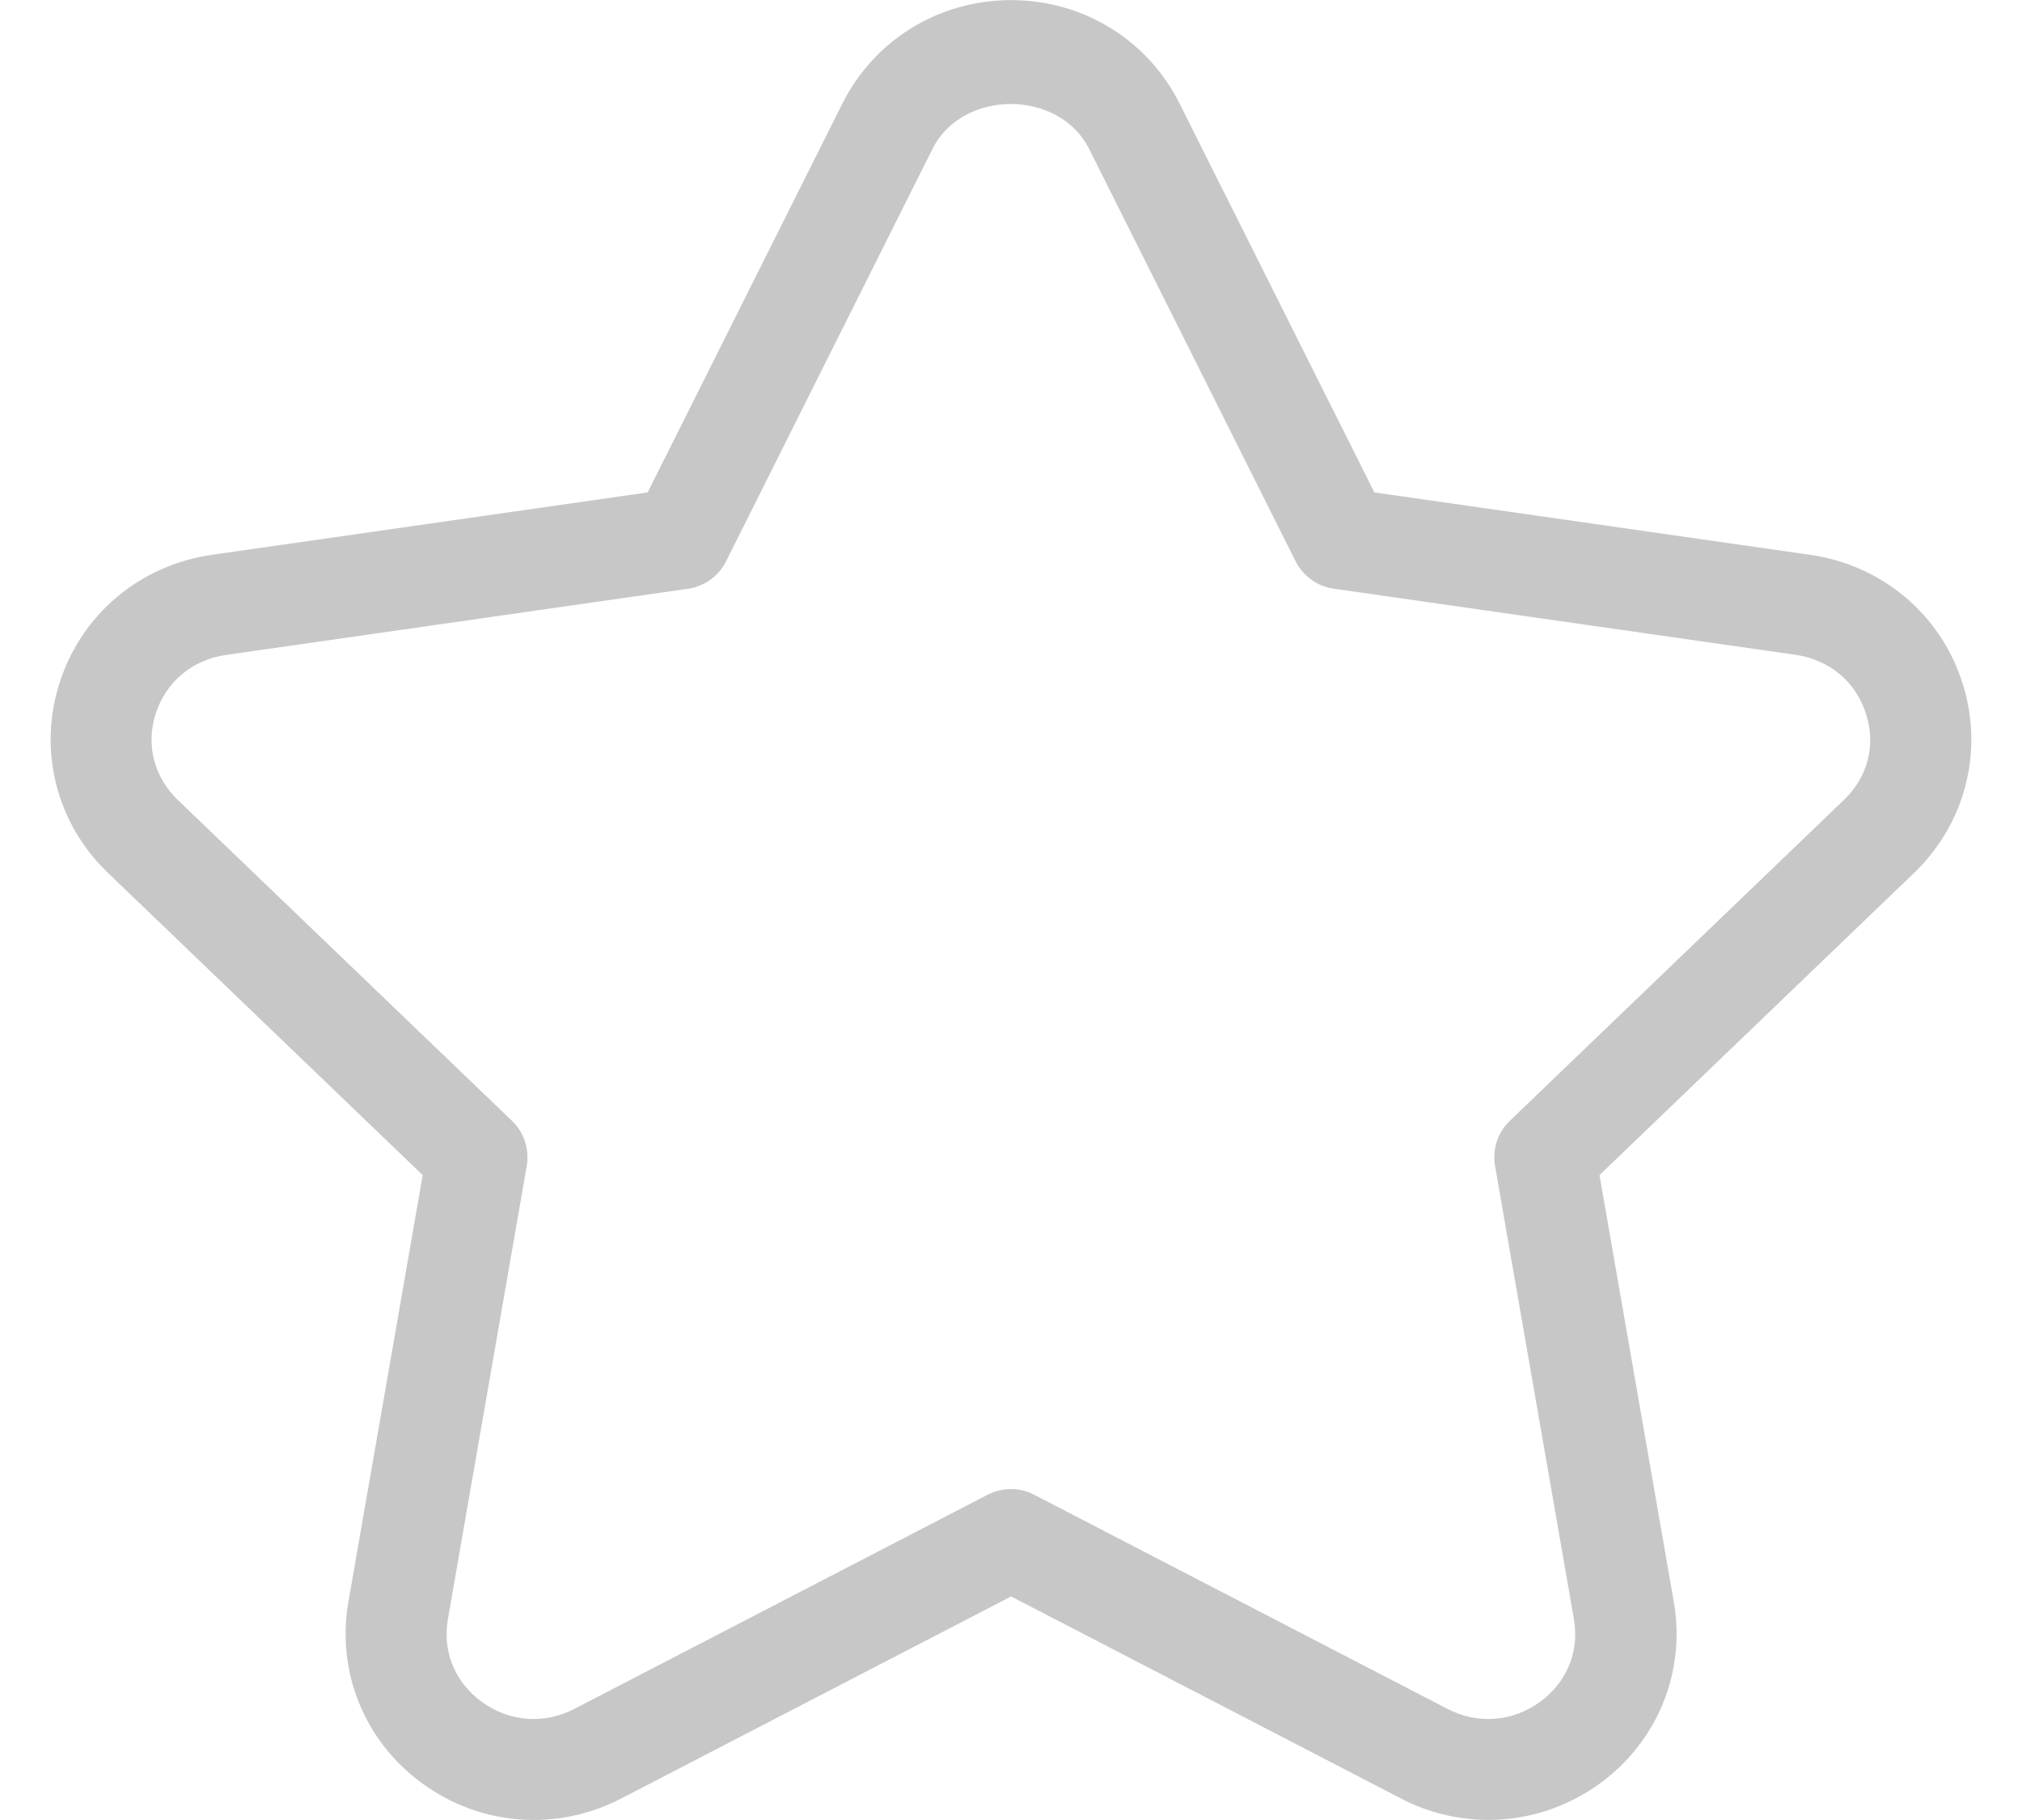 <svg width="20" height="18" viewBox="0 0 20 18" fill="none" xmlns="http://www.w3.org/2000/svg">
<path d="M19.41 6.751C19.192 6.073 18.615 5.589 17.903 5.487L13.594 4.87L11.668 1.025C11.352 0.393 10.712 0.001 10 0.001C9.288 0.001 8.648 0.394 8.332 1.025L6.406 4.87L2.097 5.487C1.385 5.589 0.808 6.073 0.59 6.751C0.374 7.421 0.557 8.142 1.067 8.632L4.181 11.622L3.446 15.843C3.326 16.532 3.604 17.219 4.172 17.635C4.751 18.059 5.506 18.118 6.145 17.787L10.001 15.789L13.857 17.787C14.131 17.93 14.428 17.999 14.723 17.999C15.113 17.999 15.5 17.876 15.83 17.635C16.398 17.218 16.676 16.532 16.556 15.843L15.821 11.622L18.935 8.631C19.443 8.141 19.625 7.421 19.41 6.751ZM18.24 7.91L14.934 11.085C14.814 11.2 14.759 11.368 14.788 11.532L15.568 16.015C15.623 16.332 15.499 16.636 15.236 16.829C14.962 17.03 14.617 17.057 14.315 16.9L10.229 14.783C10.157 14.745 10.078 14.727 9.999 14.727C9.92 14.727 9.841 14.746 9.769 14.783L5.683 16.9C5.379 17.057 5.036 17.03 4.762 16.829C4.499 16.636 4.375 16.332 4.43 16.015L5.21 11.532C5.238 11.368 5.184 11.2 5.064 11.085L1.758 7.911C1.523 7.684 1.441 7.366 1.54 7.058C1.642 6.743 1.902 6.525 2.237 6.477L6.805 5.823C6.967 5.8 7.108 5.698 7.181 5.552L9.224 1.472C9.52 0.881 10.476 0.881 10.772 1.472L12.815 5.551C12.889 5.697 13.029 5.799 13.191 5.822L17.759 6.476C18.094 6.524 18.355 6.741 18.456 7.057C18.557 7.365 18.476 7.684 18.24 7.91Z" fill="#c7c7c7"/>
</svg>
